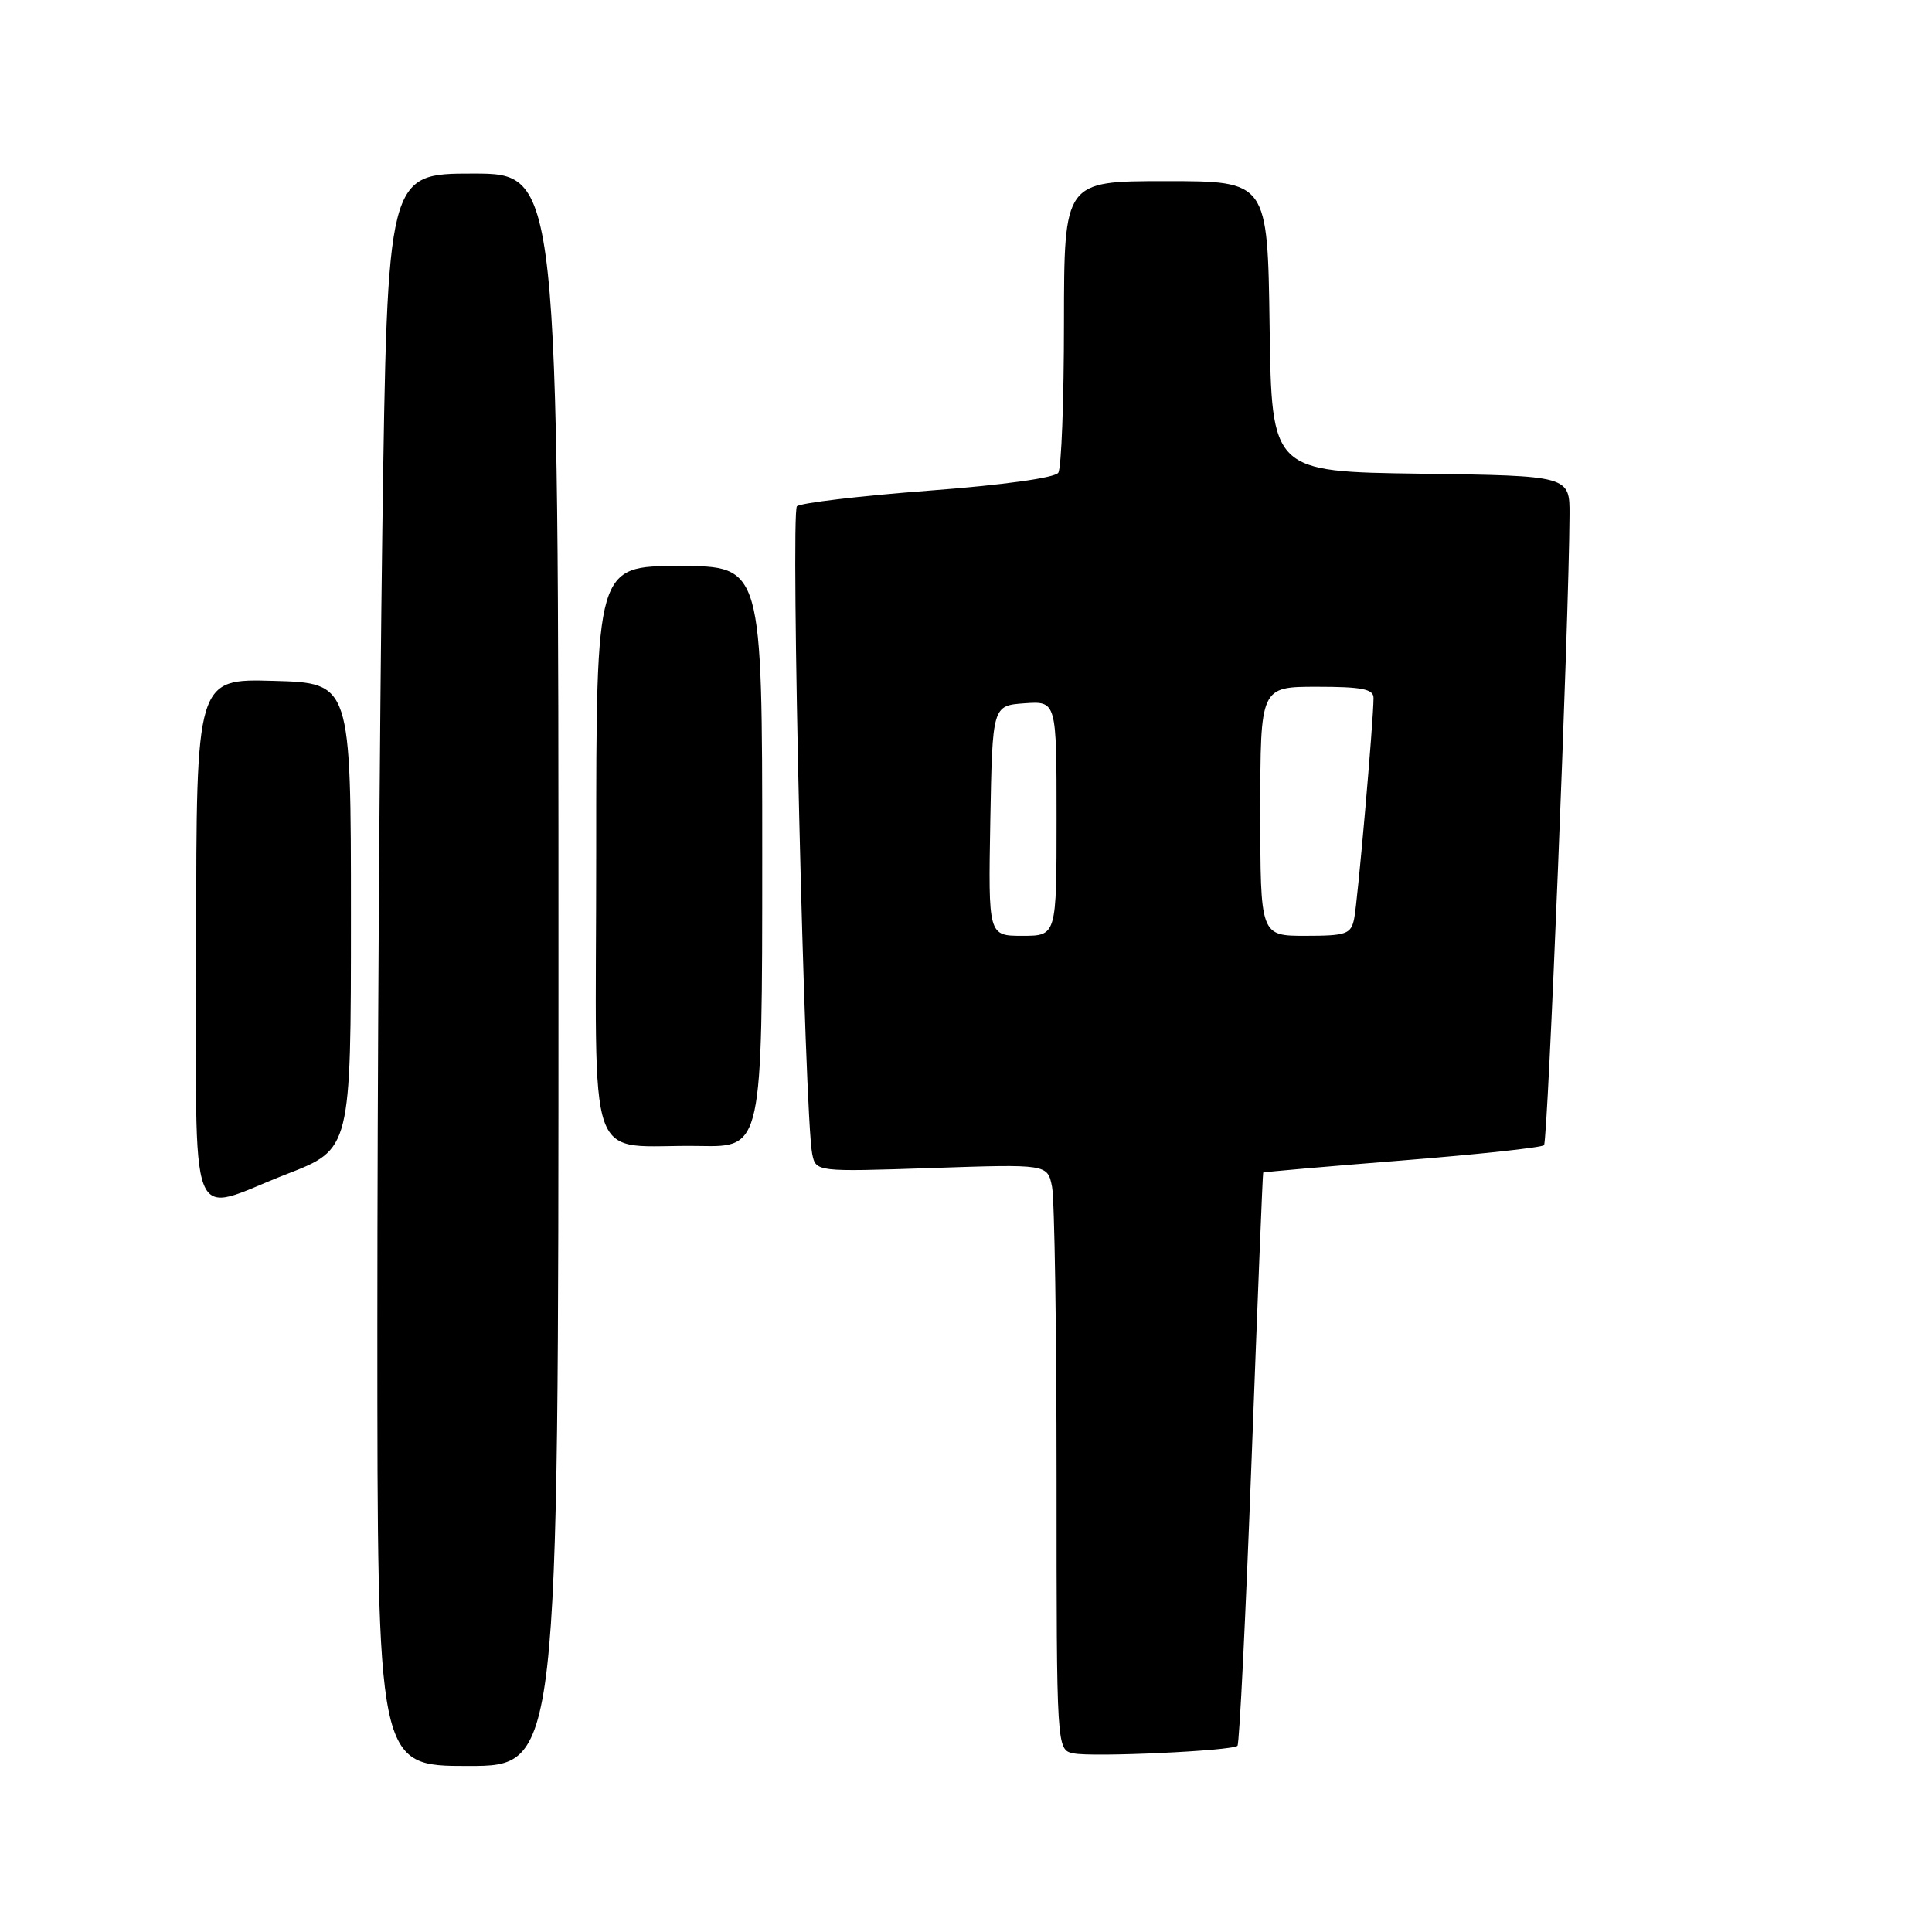 <?xml version="1.0" encoding="UTF-8" standalone="no"?>
<!DOCTYPE svg PUBLIC "-//W3C//DTD SVG 1.1//EN" "http://www.w3.org/Graphics/SVG/1.1/DTD/svg11.dtd" >
<svg xmlns="http://www.w3.org/2000/svg" xmlns:xlink="http://www.w3.org/1999/xlink" version="1.1" viewBox="0 0 256 256">
 <g >
 <path fill="currentColor"
d=" M 74.00 128.50 C 74.00 23.00 74.00 23.00 62.66 23.00 C 51.33 23.00 51.33 23.00 50.66 70.25 C 50.30 96.24 50.00 143.71 50.00 175.75 C 50.00 234.00 50.00 234.00 62.00 234.00 C 74.00 234.00 74.00 234.00 74.00 128.50 Z  M 163.97 231.33 C 164.23 231.09 165.07 213.93 165.85 193.20 C 166.63 172.46 167.31 155.44 167.38 155.37 C 167.45 155.29 175.72 154.57 185.76 153.77 C 195.80 152.97 204.28 152.06 204.59 151.74 C 205.10 151.23 207.89 82.27 207.97 68.27 C 208.00 63.04 208.00 63.04 188.25 62.77 C 168.50 62.50 168.50 62.50 168.23 43.25 C 167.96 24.00 167.96 24.00 154.48 24.00 C 141.00 24.00 141.00 24.00 140.98 42.75 C 140.98 53.06 140.64 62.01 140.23 62.64 C 139.79 63.32 132.90 64.27 123.00 65.02 C 113.92 65.71 106.10 66.64 105.60 67.08 C 104.73 67.88 106.61 147.97 107.62 152.89 C 108.11 155.28 108.11 155.28 123.45 154.77 C 138.80 154.25 138.80 154.25 139.40 157.25 C 139.73 158.90 140.00 176.36 140.00 196.06 C 140.00 231.86 140.00 231.86 142.25 232.33 C 144.77 232.86 163.24 232.00 163.97 231.33 Z  M 38.00 155.57 C 46.50 152.27 46.50 152.27 46.50 121.39 C 46.50 90.50 46.50 90.50 36.25 90.22 C 26.00 89.93 26.00 89.93 26.00 124.47 C 26.00 164.33 24.62 160.77 38.00 155.57 Z  M 101.00 113.50 C 101.00 75.00 101.00 75.00 90.00 75.00 C 79.00 75.00 79.00 75.00 79.00 112.93 C 79.00 156.44 77.28 151.57 92.75 151.85 C 101.00 152.00 101.00 152.00 101.00 113.50 Z  M 131.22 108.75 C 131.50 93.50 131.50 93.50 135.75 93.19 C 140.00 92.89 140.00 92.89 140.00 108.44 C 140.00 124.00 140.00 124.00 135.47 124.00 C 130.95 124.00 130.95 124.00 131.22 108.75 Z  M 167.00 107.50 C 167.00 91.00 167.00 91.00 174.50 91.00 C 180.46 91.00 182.00 91.30 182.00 92.48 C 182.00 95.49 179.89 119.58 179.43 121.75 C 179.01 123.78 178.38 124.00 172.98 124.00 C 167.00 124.00 167.00 124.00 167.00 107.50 Z "/>
</g>
</svg>